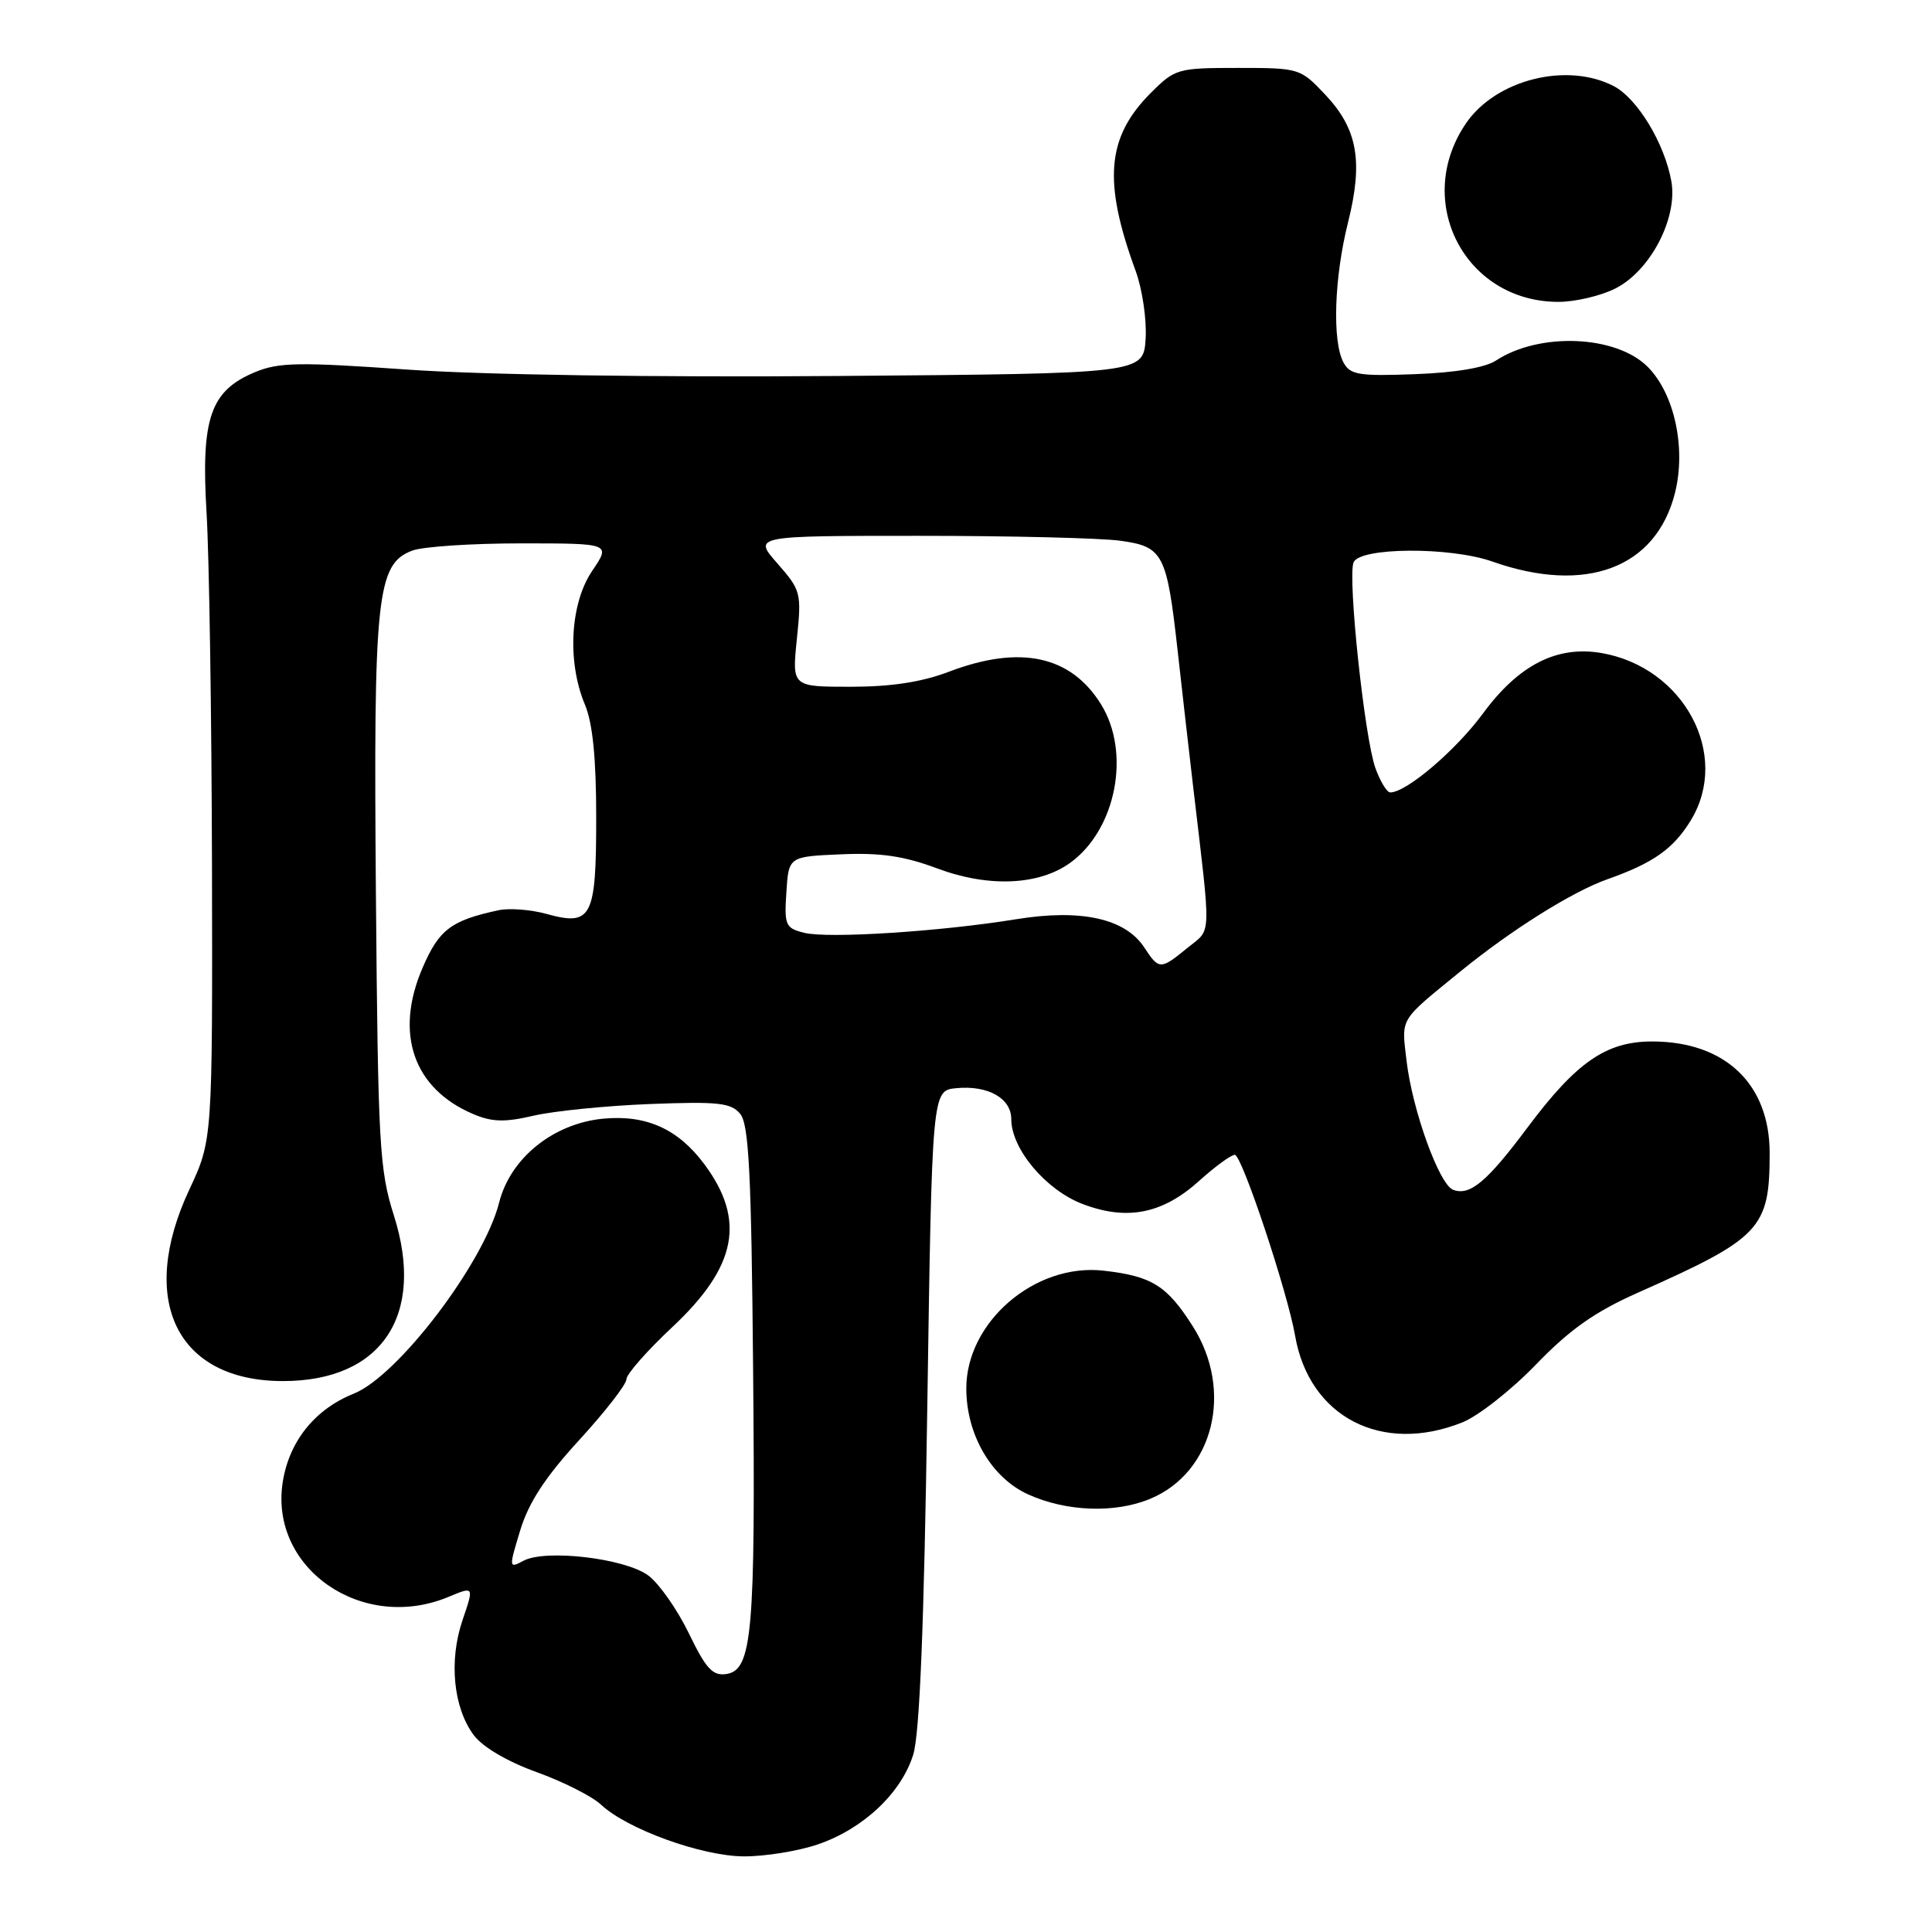<?xml version="1.0" encoding="UTF-8" standalone="no"?>
<!DOCTYPE svg PUBLIC "-//W3C//DTD SVG 1.1//EN" "http://www.w3.org/Graphics/SVG/1.1/DTD/svg11.dtd" >
<svg xmlns="http://www.w3.org/2000/svg" xmlns:xlink="http://www.w3.org/1999/xlink" version="1.1" viewBox="0 0 256 256">
 <g >
 <path fill="currentColor"
d=" M 108.37 244.39 C 114.38 242.34 119.43 237.59 121.01 232.49 C 121.86 229.74 122.44 215.42 122.87 186.50 C 123.50 144.50 123.50 144.50 126.70 144.19 C 130.91 143.78 134.00 145.52 134.00 148.30 C 134.00 152.23 138.57 157.67 143.43 159.53 C 149.34 161.79 154.06 160.85 158.93 156.44 C 161.03 154.55 163.14 153.01 163.62 153.02 C 164.56 153.04 170.59 171.14 171.61 177.00 C 173.48 187.77 183.10 192.75 193.78 188.47 C 195.88 187.63 200.27 184.18 203.53 180.80 C 208.00 176.17 211.32 173.83 216.98 171.31 C 233.32 164.05 234.48 162.82 234.49 152.82 C 234.50 143.63 228.59 138.00 218.90 138.00 C 212.83 138.00 208.87 140.74 202.39 149.42 C 197.02 156.61 194.76 158.50 192.54 157.65 C 190.70 156.95 187.15 147.11 186.38 140.60 C 185.70 134.76 185.30 135.42 193.50 128.73 C 200.31 123.18 208.34 118.15 213.00 116.50 C 219.07 114.36 221.74 112.47 224.04 108.70 C 229.35 100.00 223.11 88.38 212.15 86.52 C 206.28 85.53 201.22 88.12 196.50 94.54 C 192.90 99.43 186.36 105.00 184.22 105.00 C 183.77 105.00 182.88 103.54 182.24 101.75 C 180.80 97.70 178.56 76.60 179.35 74.53 C 180.13 72.51 192.14 72.43 197.75 74.41 C 210.12 78.77 219.43 75.28 221.94 65.33 C 223.44 59.38 221.87 52.15 218.32 48.60 C 214.13 44.41 204.00 43.99 198.23 47.77 C 196.78 48.72 192.85 49.38 187.48 49.58 C 180.03 49.86 178.89 49.67 178.01 48.01 C 176.51 45.21 176.79 36.76 178.62 29.48 C 180.65 21.37 179.89 17.08 175.59 12.53 C 172.31 9.05 172.16 9.00 164.03 9.00 C 156.05 9.00 155.70 9.10 152.49 12.31 C 146.63 18.17 146.13 24.05 150.48 35.90 C 151.37 38.33 151.96 42.38 151.80 44.90 C 151.50 49.50 151.50 49.50 111.00 49.82 C 86.77 50.01 63.85 49.67 53.95 48.97 C 39.60 47.96 36.93 48.00 33.77 49.32 C 27.86 51.79 26.62 55.41 27.37 67.95 C 27.72 73.75 28.04 94.82 28.09 114.78 C 28.16 151.05 28.16 151.05 25.08 157.64 C 18.21 172.33 23.43 183.00 37.50 183.00 C 50.56 183.00 56.39 174.30 52.20 161.08 C 50.27 155.00 50.09 151.76 49.81 118.50 C 49.48 78.93 49.92 74.74 54.62 72.96 C 56.00 72.43 62.49 72.00 69.03 72.00 C 80.94 72.00 80.94 72.00 78.47 75.64 C 75.55 79.95 75.12 87.66 77.50 93.35 C 78.54 95.83 79.00 100.47 79.00 108.35 C 79.00 121.63 78.41 122.76 72.38 121.09 C 70.31 120.52 67.47 120.31 66.06 120.61 C 59.75 121.97 58.17 123.17 55.98 128.27 C 52.25 136.95 54.77 144.24 62.68 147.61 C 65.19 148.68 66.86 148.73 70.68 147.84 C 73.33 147.22 80.26 146.52 86.08 146.29 C 95.17 145.94 96.86 146.12 98.08 147.59 C 99.23 148.98 99.56 155.45 99.79 181.40 C 100.11 216.43 99.68 221.32 96.22 221.82 C 94.43 222.08 93.53 221.10 91.27 216.41 C 89.74 213.26 87.33 209.82 85.90 208.76 C 82.82 206.48 72.29 205.24 69.36 206.81 C 67.42 207.85 67.41 207.77 68.94 202.75 C 70.06 199.07 72.27 195.70 76.75 190.81 C 80.19 187.06 83.00 183.44 83.00 182.77 C 83.00 182.09 85.74 178.98 89.09 175.84 C 97.64 167.83 98.84 161.67 93.32 154.25 C 89.84 149.58 85.63 147.69 79.92 148.23 C 73.31 148.87 67.63 153.45 66.14 159.34 C 64.13 167.34 52.73 182.32 46.89 184.66 C 41.69 186.74 38.27 191.03 37.45 196.48 C 35.74 207.88 48.06 216.35 59.44 211.59 C 62.82 210.18 62.82 210.18 61.29 214.67 C 59.46 220.04 60.06 226.26 62.77 229.91 C 63.94 231.48 67.21 233.41 71.09 234.81 C 74.61 236.08 78.46 238.02 79.63 239.12 C 83.09 242.37 92.98 245.95 98.57 245.98 C 101.36 245.99 105.77 245.28 108.37 244.39 Z  M 152.43 198.59 C 160.80 195.10 163.47 184.29 158.07 175.77 C 154.63 170.34 152.62 169.09 146.22 168.37 C 137.14 167.34 128.02 175.18 128.04 184.00 C 128.05 190.12 131.37 195.81 136.22 198.01 C 141.29 200.31 147.76 200.55 152.43 198.59 Z  M 214.00 38.25 C 218.67 35.92 222.34 28.90 221.46 24.00 C 220.55 18.96 216.95 13.03 213.81 11.40 C 207.59 8.19 198.21 10.56 194.26 16.33 C 187.20 26.66 194.10 40.00 206.50 40.00 C 208.70 40.00 212.07 39.21 214.00 38.25 Z  M 151.62 125.54 C 149.10 121.70 143.25 120.41 134.67 121.80 C 124.58 123.44 109.71 124.39 106.55 123.60 C 104.08 122.98 103.91 122.60 104.20 118.22 C 104.50 113.50 104.50 113.50 111.44 113.20 C 116.68 112.97 119.81 113.43 124.21 115.08 C 131.01 117.62 137.72 117.32 141.86 114.29 C 147.90 109.87 149.86 99.74 145.90 93.34 C 141.90 86.87 135.18 85.42 125.76 89.00 C 122.14 90.38 118.08 91.00 112.72 91.00 C 104.94 91.00 104.94 91.00 105.59 84.67 C 106.22 78.56 106.13 78.22 103.02 74.67 C 99.79 71.00 99.79 71.00 121.76 71.00 C 133.84 71.00 145.84 71.29 148.44 71.65 C 154.14 72.43 154.61 73.34 156.06 86.37 C 156.62 91.39 157.52 99.33 158.07 104.00 C 160.52 124.80 160.58 122.96 157.38 125.57 C 153.76 128.53 153.58 128.53 151.62 125.54 Z "/>
</g>
</svg>